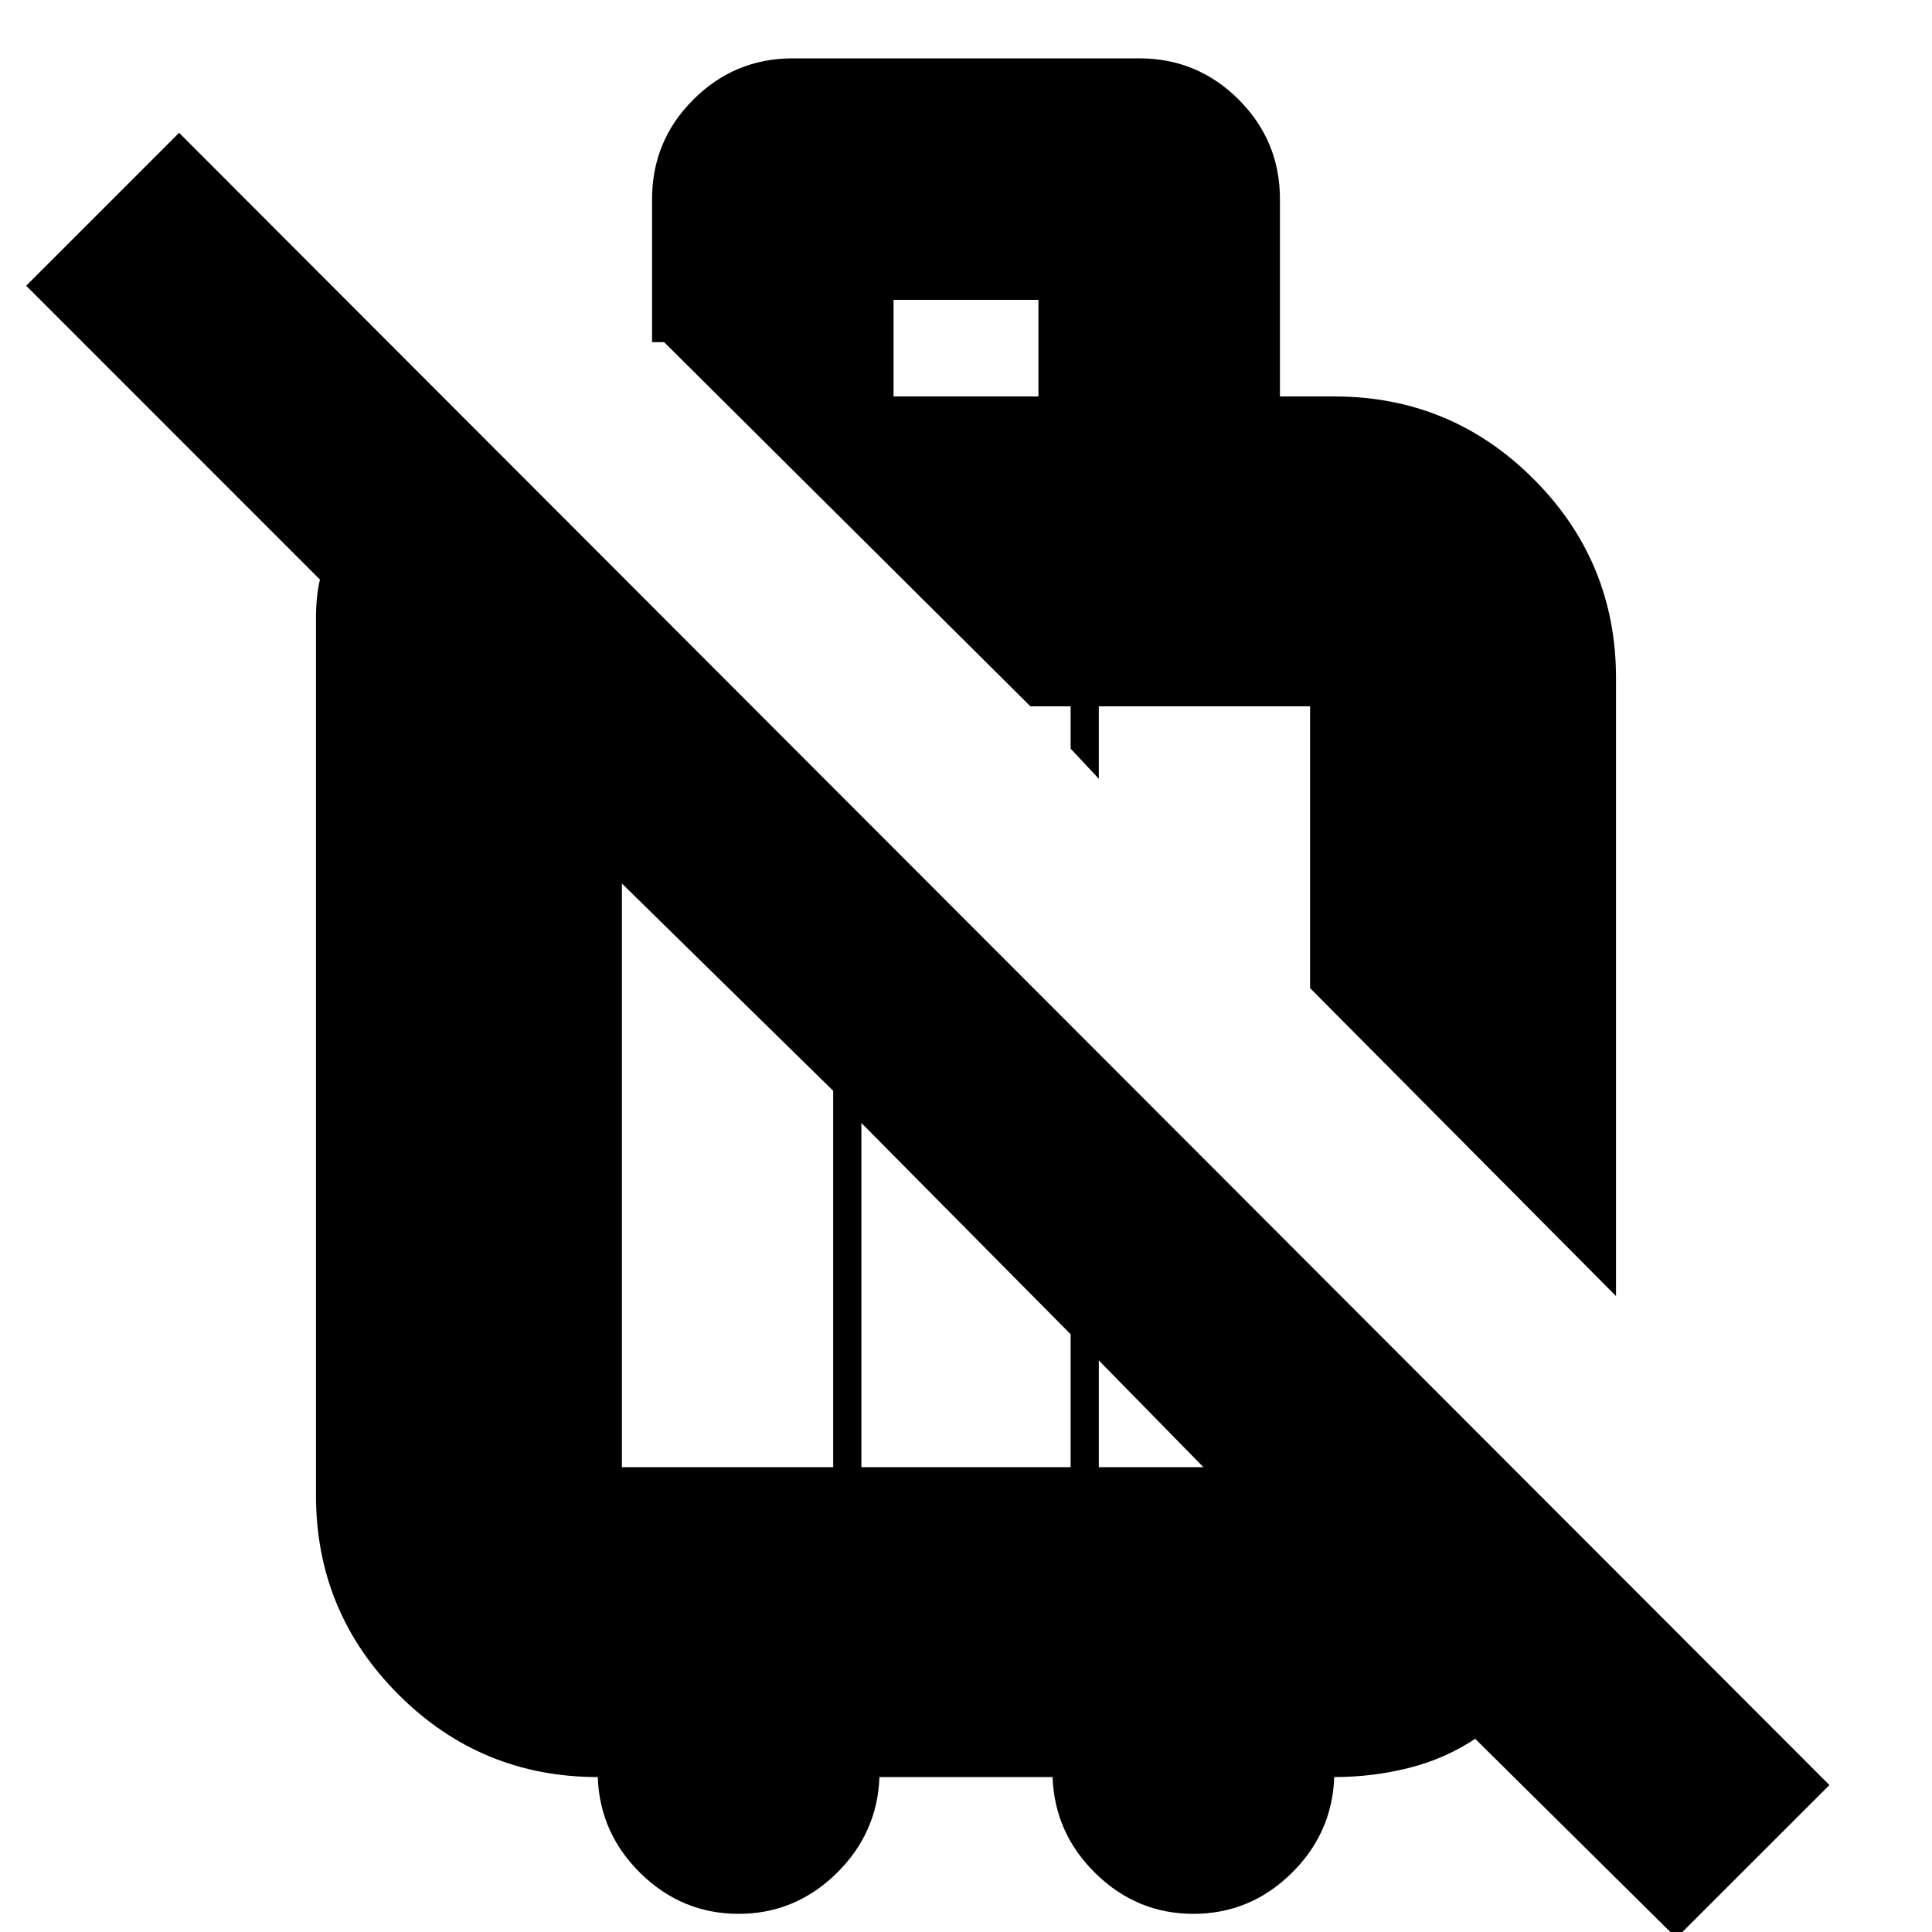 <svg xmlns="http://www.w3.org/2000/svg" height="20" width="20"><path d="M17.354 20.062 15.271 18Q14.958 18.208 14.583 18.302Q14.208 18.396 13.812 18.396Q13.792 18.979 13.365 19.396Q12.938 19.812 12.354 19.812Q11.771 19.812 11.344 19.396Q10.917 18.979 10.896 18.396H9.104Q9.083 18.979 8.656 19.396Q8.229 19.812 7.646 19.812Q7.062 19.812 6.635 19.396Q6.208 18.979 6.188 18.396Q4.979 18.396 4.125 17.542Q3.271 16.688 3.271 15.479V6.396Q3.271 6.292 3.281 6.188Q3.292 6.083 3.312 6L0.271 2.958L1.854 1.375L18.938 18.479ZM11.083 13.812 8.917 11.625V15.188H11.083ZM12.458 15.188 11.375 14.083V15.188H12.458ZM8.625 11.292 6.438 9.146V15.188H8.625ZM9.25 4.104H10.75V3.104H9.25ZM16.729 13.417 13.562 10.229V7.312H11.375V8.062L11.083 7.75V7.312H10.667L6.875 3.542H6.75V2.062Q6.75 1.458 7.177 1.031Q7.604 0.604 8.208 0.604H11.792Q12.396 0.604 12.823 1.031Q13.25 1.458 13.25 2.062V4.104H13.812Q15.021 4.104 15.875 4.958Q16.729 5.812 16.729 7.021Z"/></svg>
